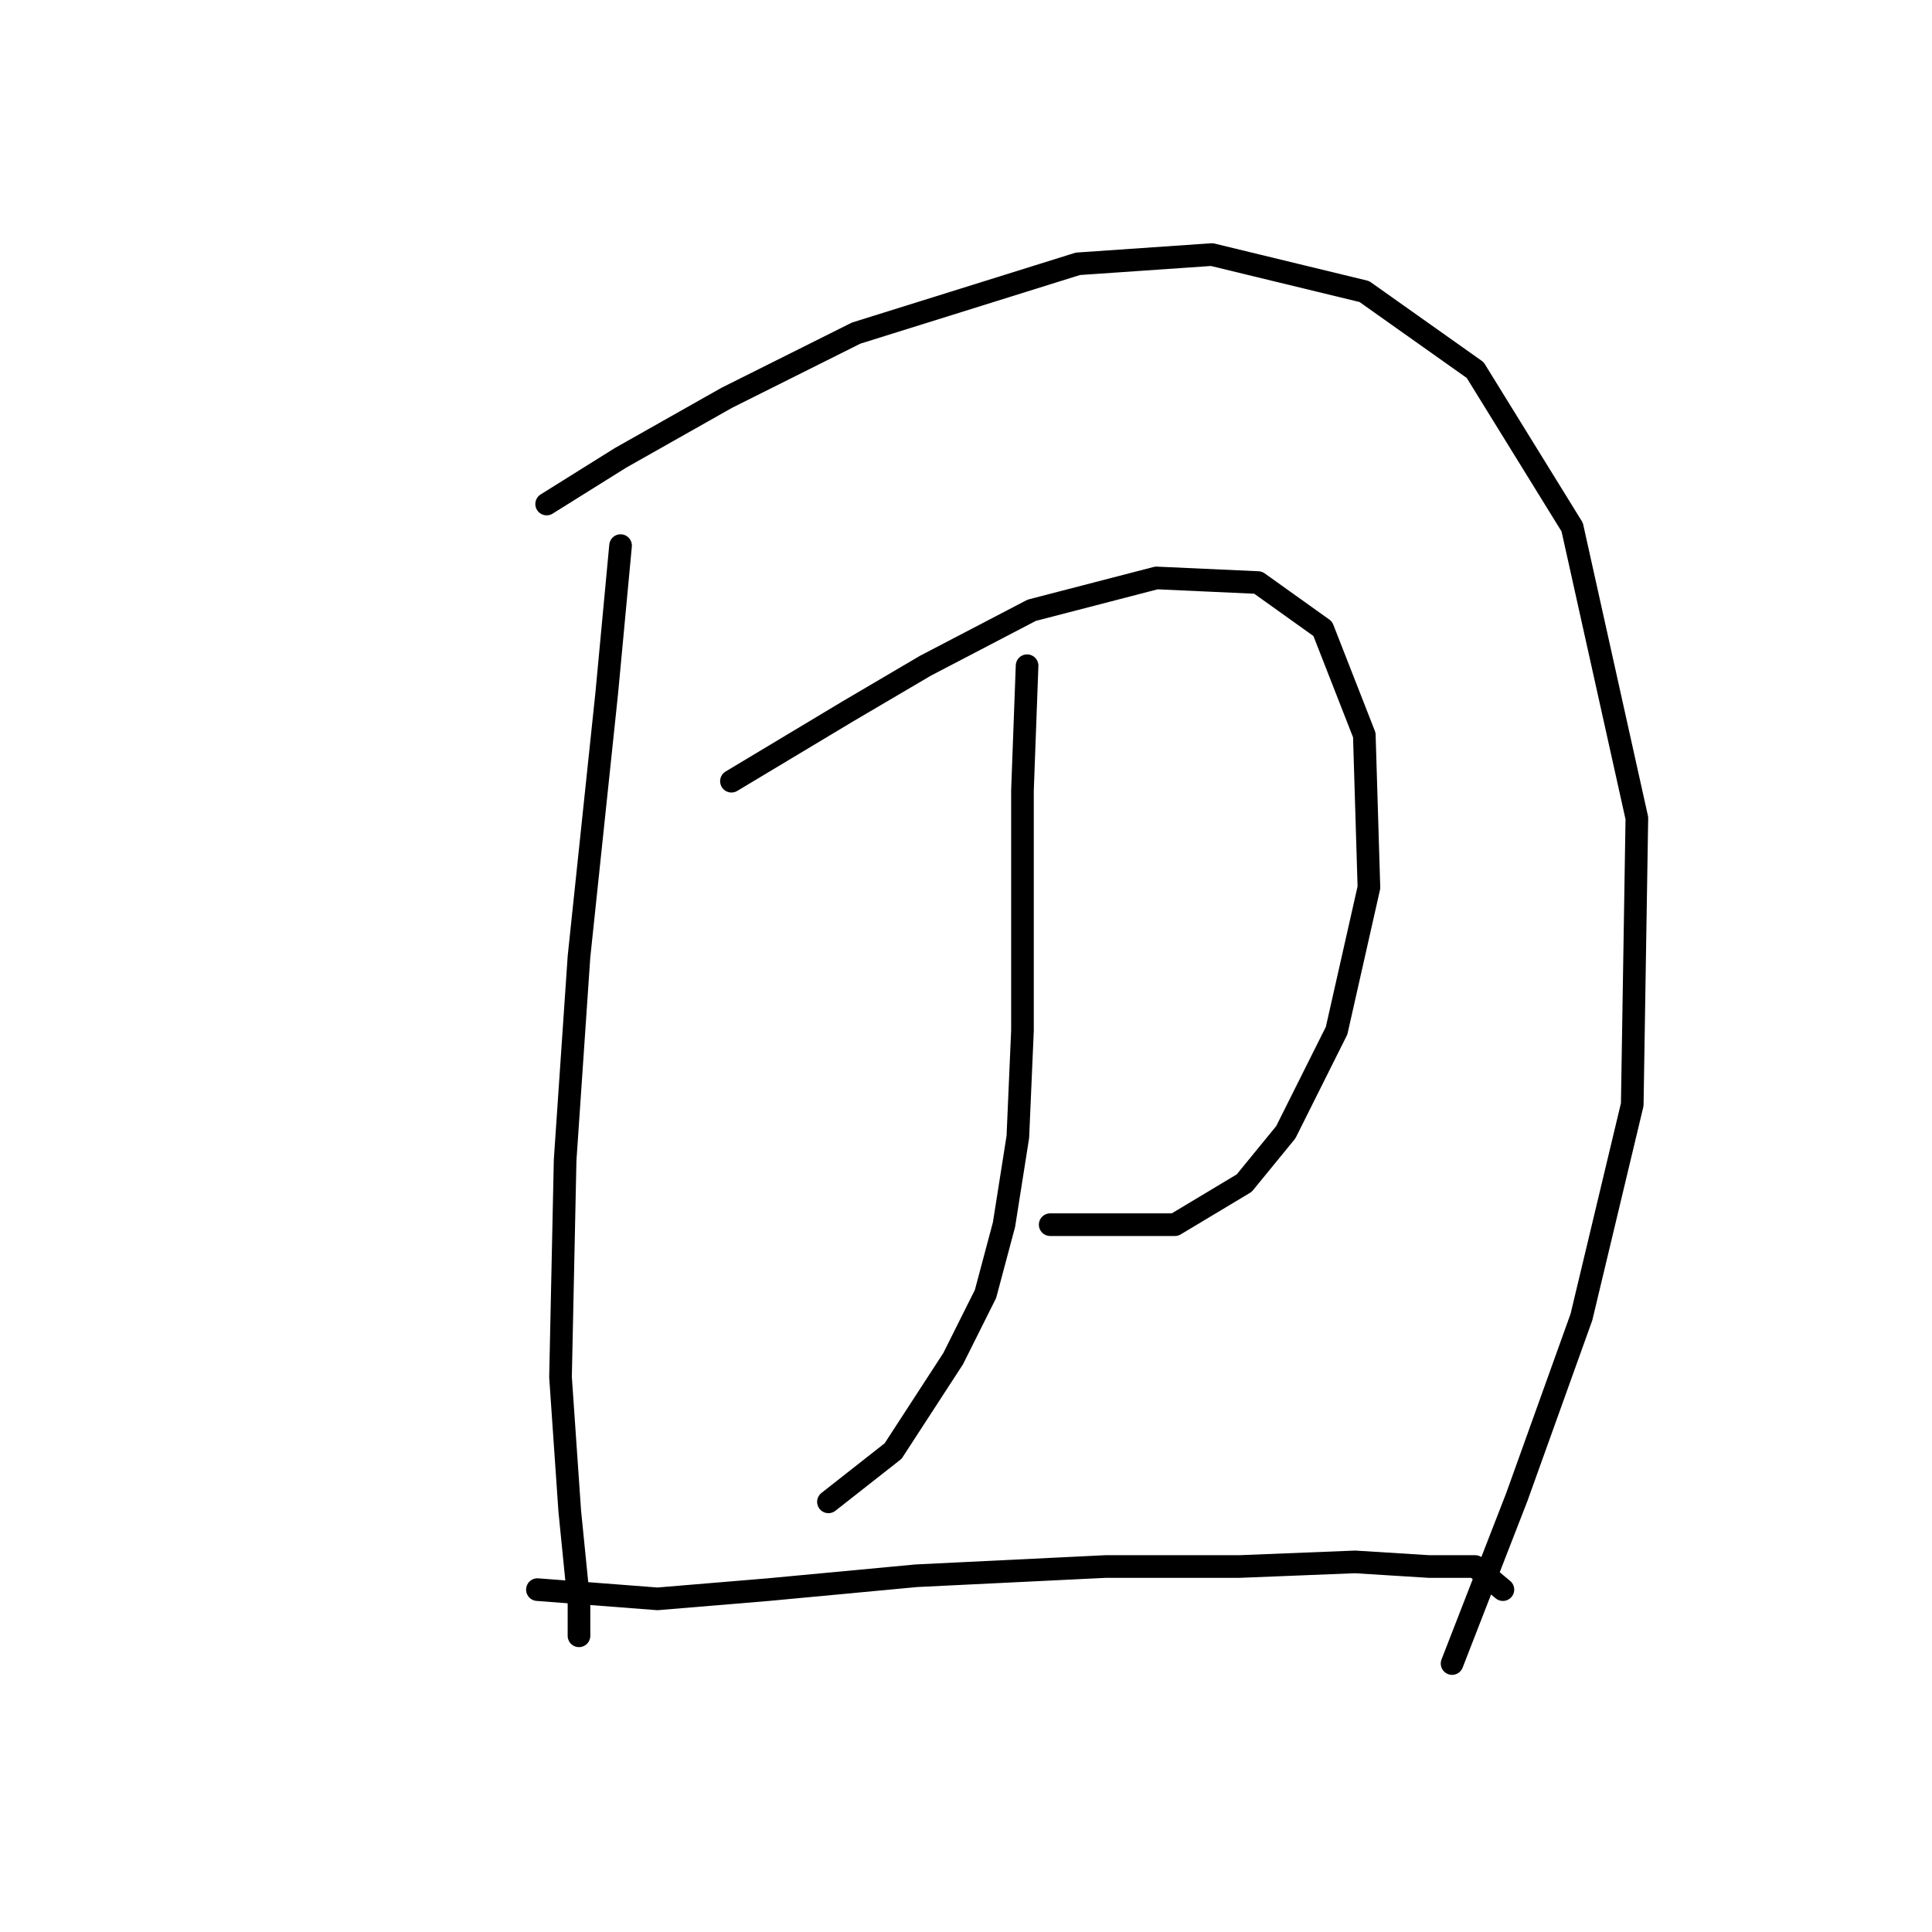 <?xml version="1.0" standalone="no"?>
    <svg width="256" height="256" xmlns="http://www.w3.org/2000/svg" version="1.1">
    <polyline stroke="black" stroke-width="3" stroke-linecap="round" fill="transparent" stroke-linejoin="round" points="82.228 72.295 80.392 91.883 76.719 126.773 74.883 153.706 74.271 182.475 75.495 200.227 76.719 212.469 76.719 216.754 76.719 216.754 " />
        <polyline stroke="black" stroke-width="3" stroke-linecap="round" fill="transparent" stroke-linejoin="round" points="72.434 66.786 82.228 60.665 96.307 52.707 113.446 44.138 142.827 34.956 160.579 33.732 180.778 38.629 195.469 49.035 208.323 69.847 216.893 108.41 216.281 146.361 209.548 174.518 200.978 198.39 192.408 220.427 192.408 220.427 " />
        <polyline stroke="black" stroke-width="3" stroke-linecap="round" fill="transparent" stroke-linejoin="round" points="96.919 103.513 112.222 94.331 122.628 88.21 136.706 80.865 153.233 76.58 166.7 77.192 175.269 83.313 180.778 97.392 181.39 117.591 177.106 136.567 170.372 150.033 164.863 156.767 155.682 162.276 139.155 162.276 139.155 162.276 " />
        <polyline stroke="black" stroke-width="3" stroke-linecap="round" fill="transparent" stroke-linejoin="round" points="136.094 88.21 135.482 104.737 135.482 120.04 135.482 136.567 134.87 150.646 133.034 162.276 130.585 171.457 126.3 180.027 118.343 192.269 109.773 199.003 109.773 199.003 " />
        <polyline stroke="black" stroke-width="3" stroke-linecap="round" fill="transparent" stroke-linejoin="round" points="71.21 210.633 87.125 211.857 101.816 210.633 121.403 208.796 146.5 207.572 164.251 207.572 179.554 206.96 189.348 207.572 195.469 207.572 199.142 210.633 199.142 210.633 " />
        </svg>